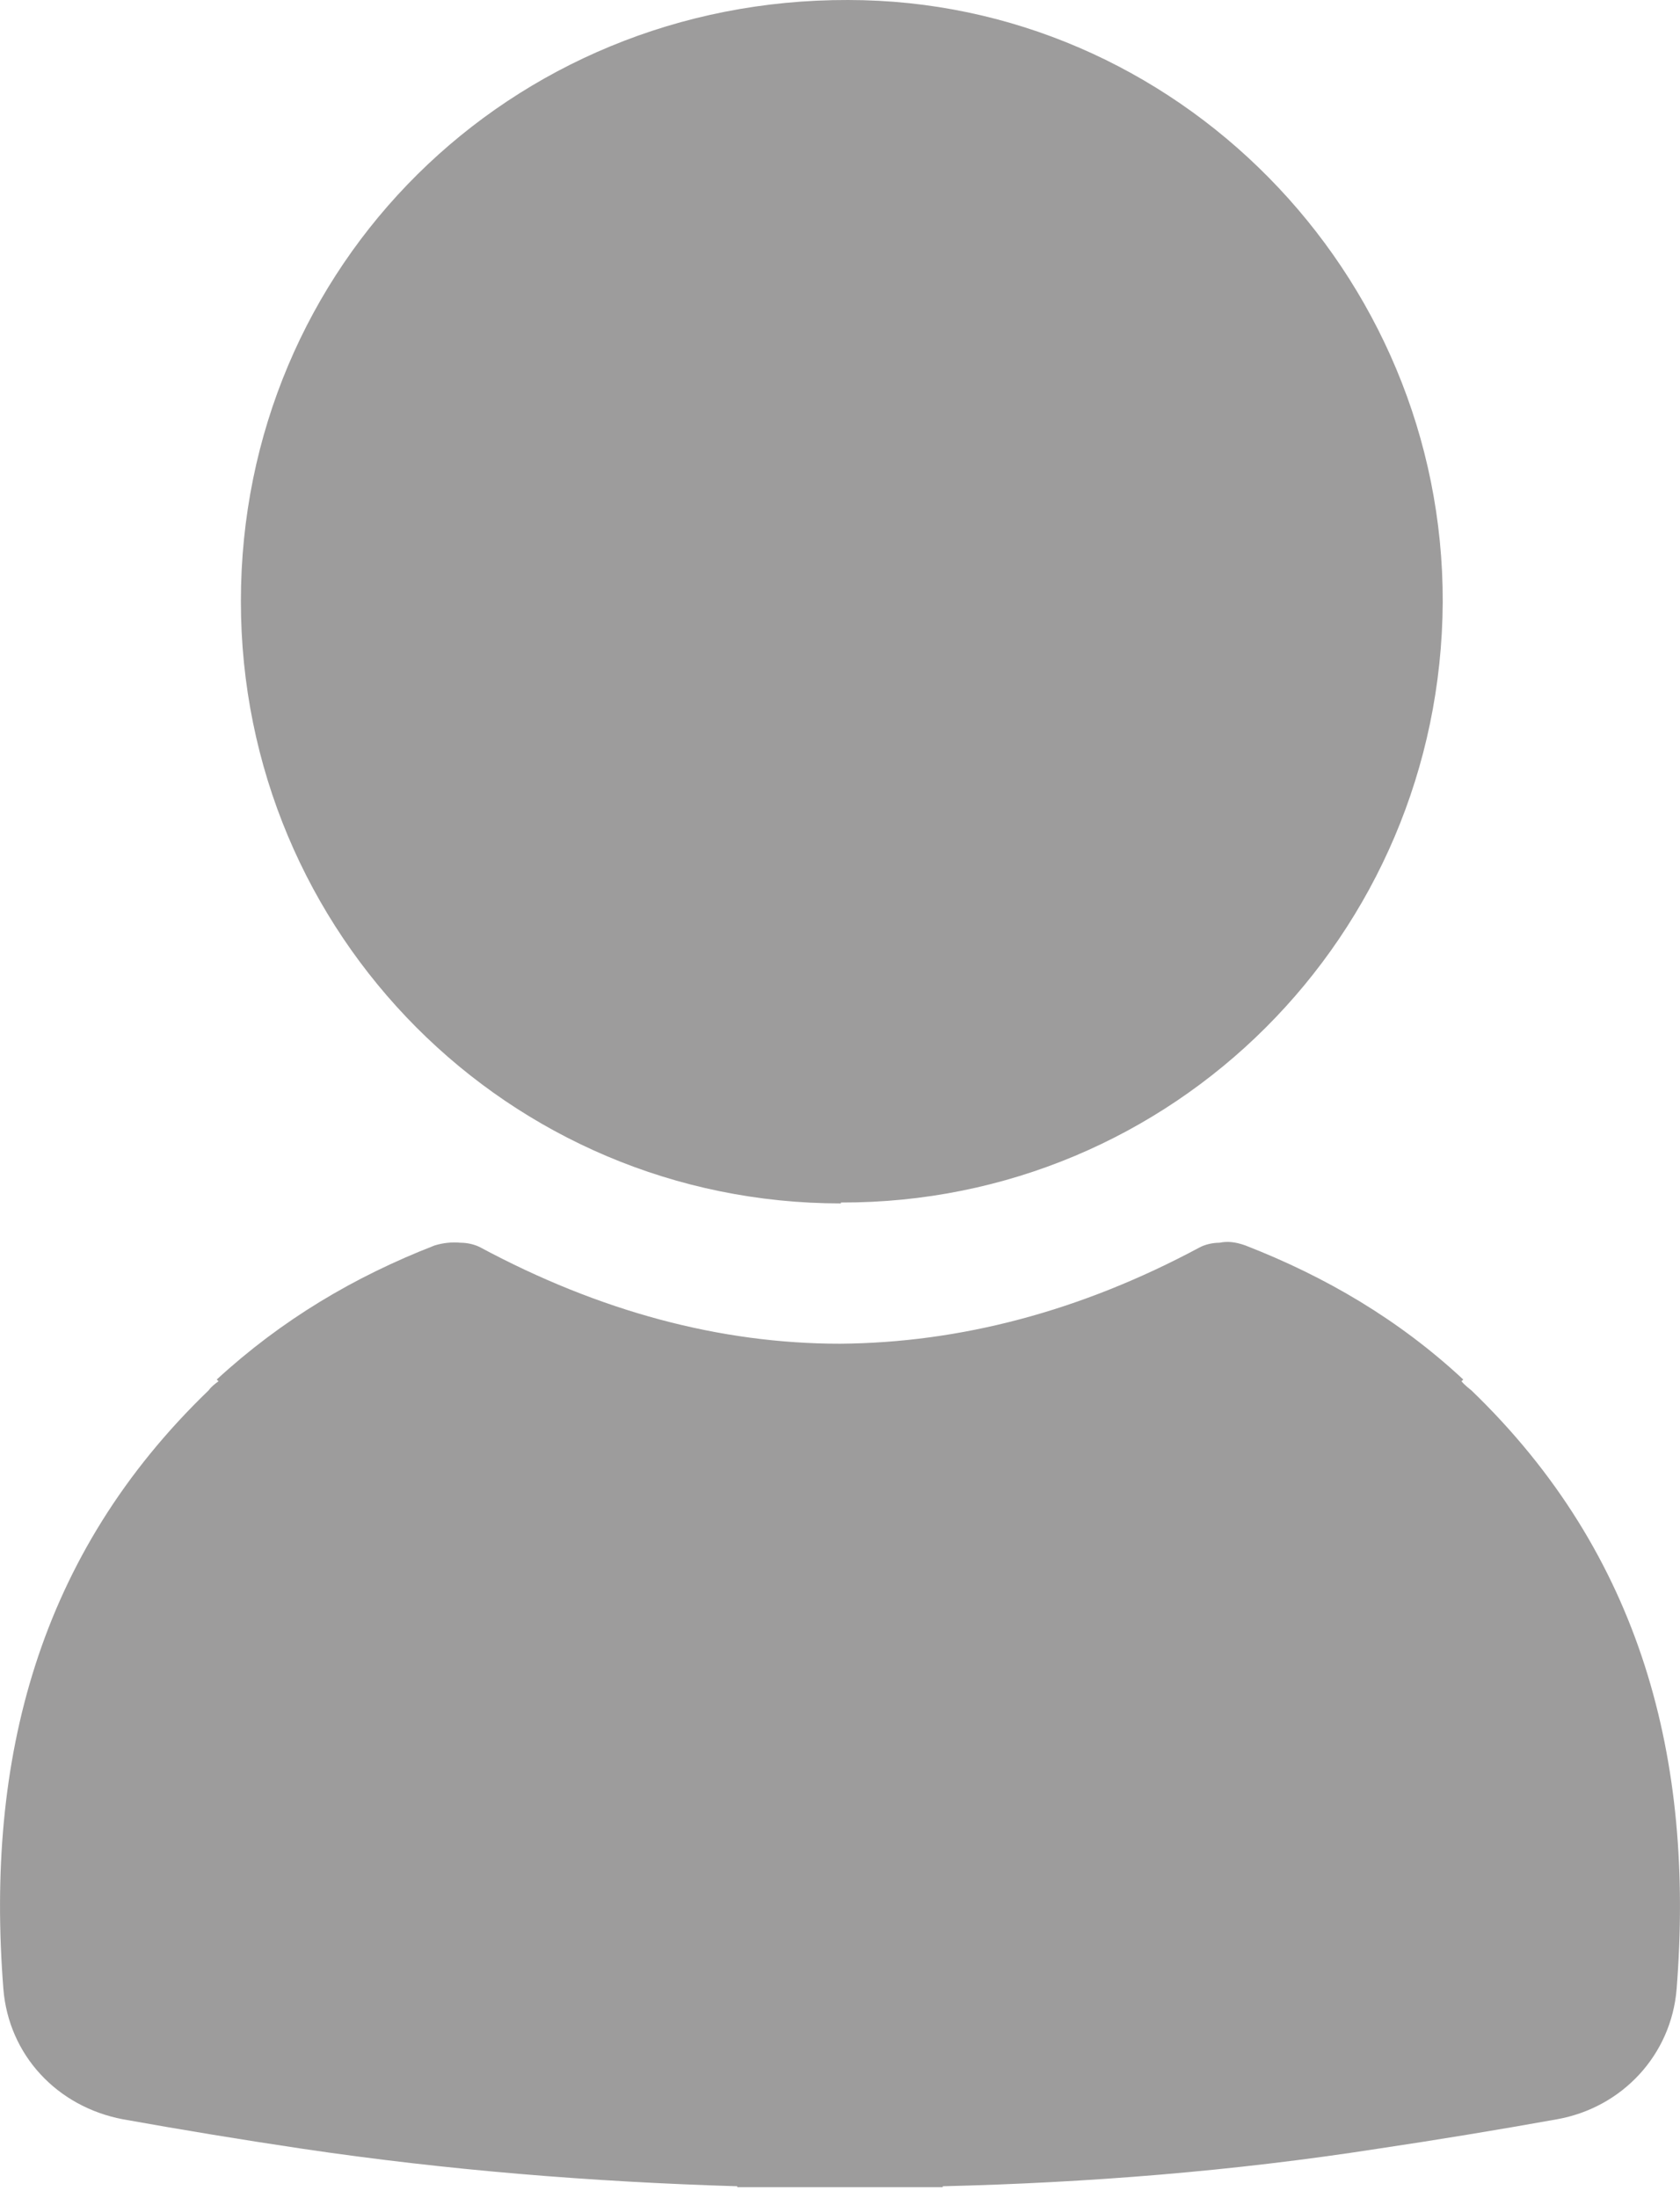 <svg width="13" height="17" viewBox="0 0 13 17" fill="none" xmlns="http://www.w3.org/2000/svg">
<path d="M6.507 9.307C3.936 9.307 1.864 7.228 1.864 4.65C1.864 2.052 3.943 -0.007 6.562 1.73392e-05C9.098 1.73392e-05 11.171 2.107 11.164 4.657C11.15 7.234 9.077 9.307 6.507 9.3V9.307Z" fill="#9D9C9C"/>
<path d="M11.385 10.752C11.385 10.752 11.33 10.71 11.309 10.682C11.309 10.682 11.316 10.675 11.323 10.669C10.825 10.206 10.259 9.874 9.637 9.632C9.561 9.605 9.499 9.598 9.437 9.611C9.381 9.611 9.326 9.625 9.285 9.646C8.359 10.143 7.426 10.385 6.5 10.392C5.574 10.392 4.641 10.143 3.715 9.646C3.674 9.625 3.619 9.611 3.563 9.611C3.501 9.605 3.432 9.611 3.363 9.632C2.741 9.874 2.181 10.206 1.677 10.669C1.677 10.669 1.684 10.675 1.691 10.682C1.663 10.703 1.635 10.724 1.615 10.752C0.295 12.023 -0.113 13.605 0.026 15.381C0.067 15.892 0.44 16.293 0.951 16.39C1.414 16.473 1.877 16.549 2.34 16.618C3.46 16.784 4.579 16.874 5.705 16.908C5.705 16.908 5.705 16.908 5.705 16.915C5.768 16.915 5.85 16.915 5.926 16.915C6.12 16.915 6.306 16.915 6.5 16.915C6.693 16.915 6.88 16.915 7.073 16.915C7.156 16.915 7.232 16.915 7.295 16.915C7.295 16.915 7.295 16.915 7.295 16.908C8.421 16.881 9.547 16.791 10.66 16.618C11.123 16.549 11.585 16.473 12.048 16.39C12.553 16.3 12.933 15.892 12.974 15.381C13.113 13.612 12.705 12.023 11.385 10.752Z" fill="#9D9C9C"/>
</svg>
